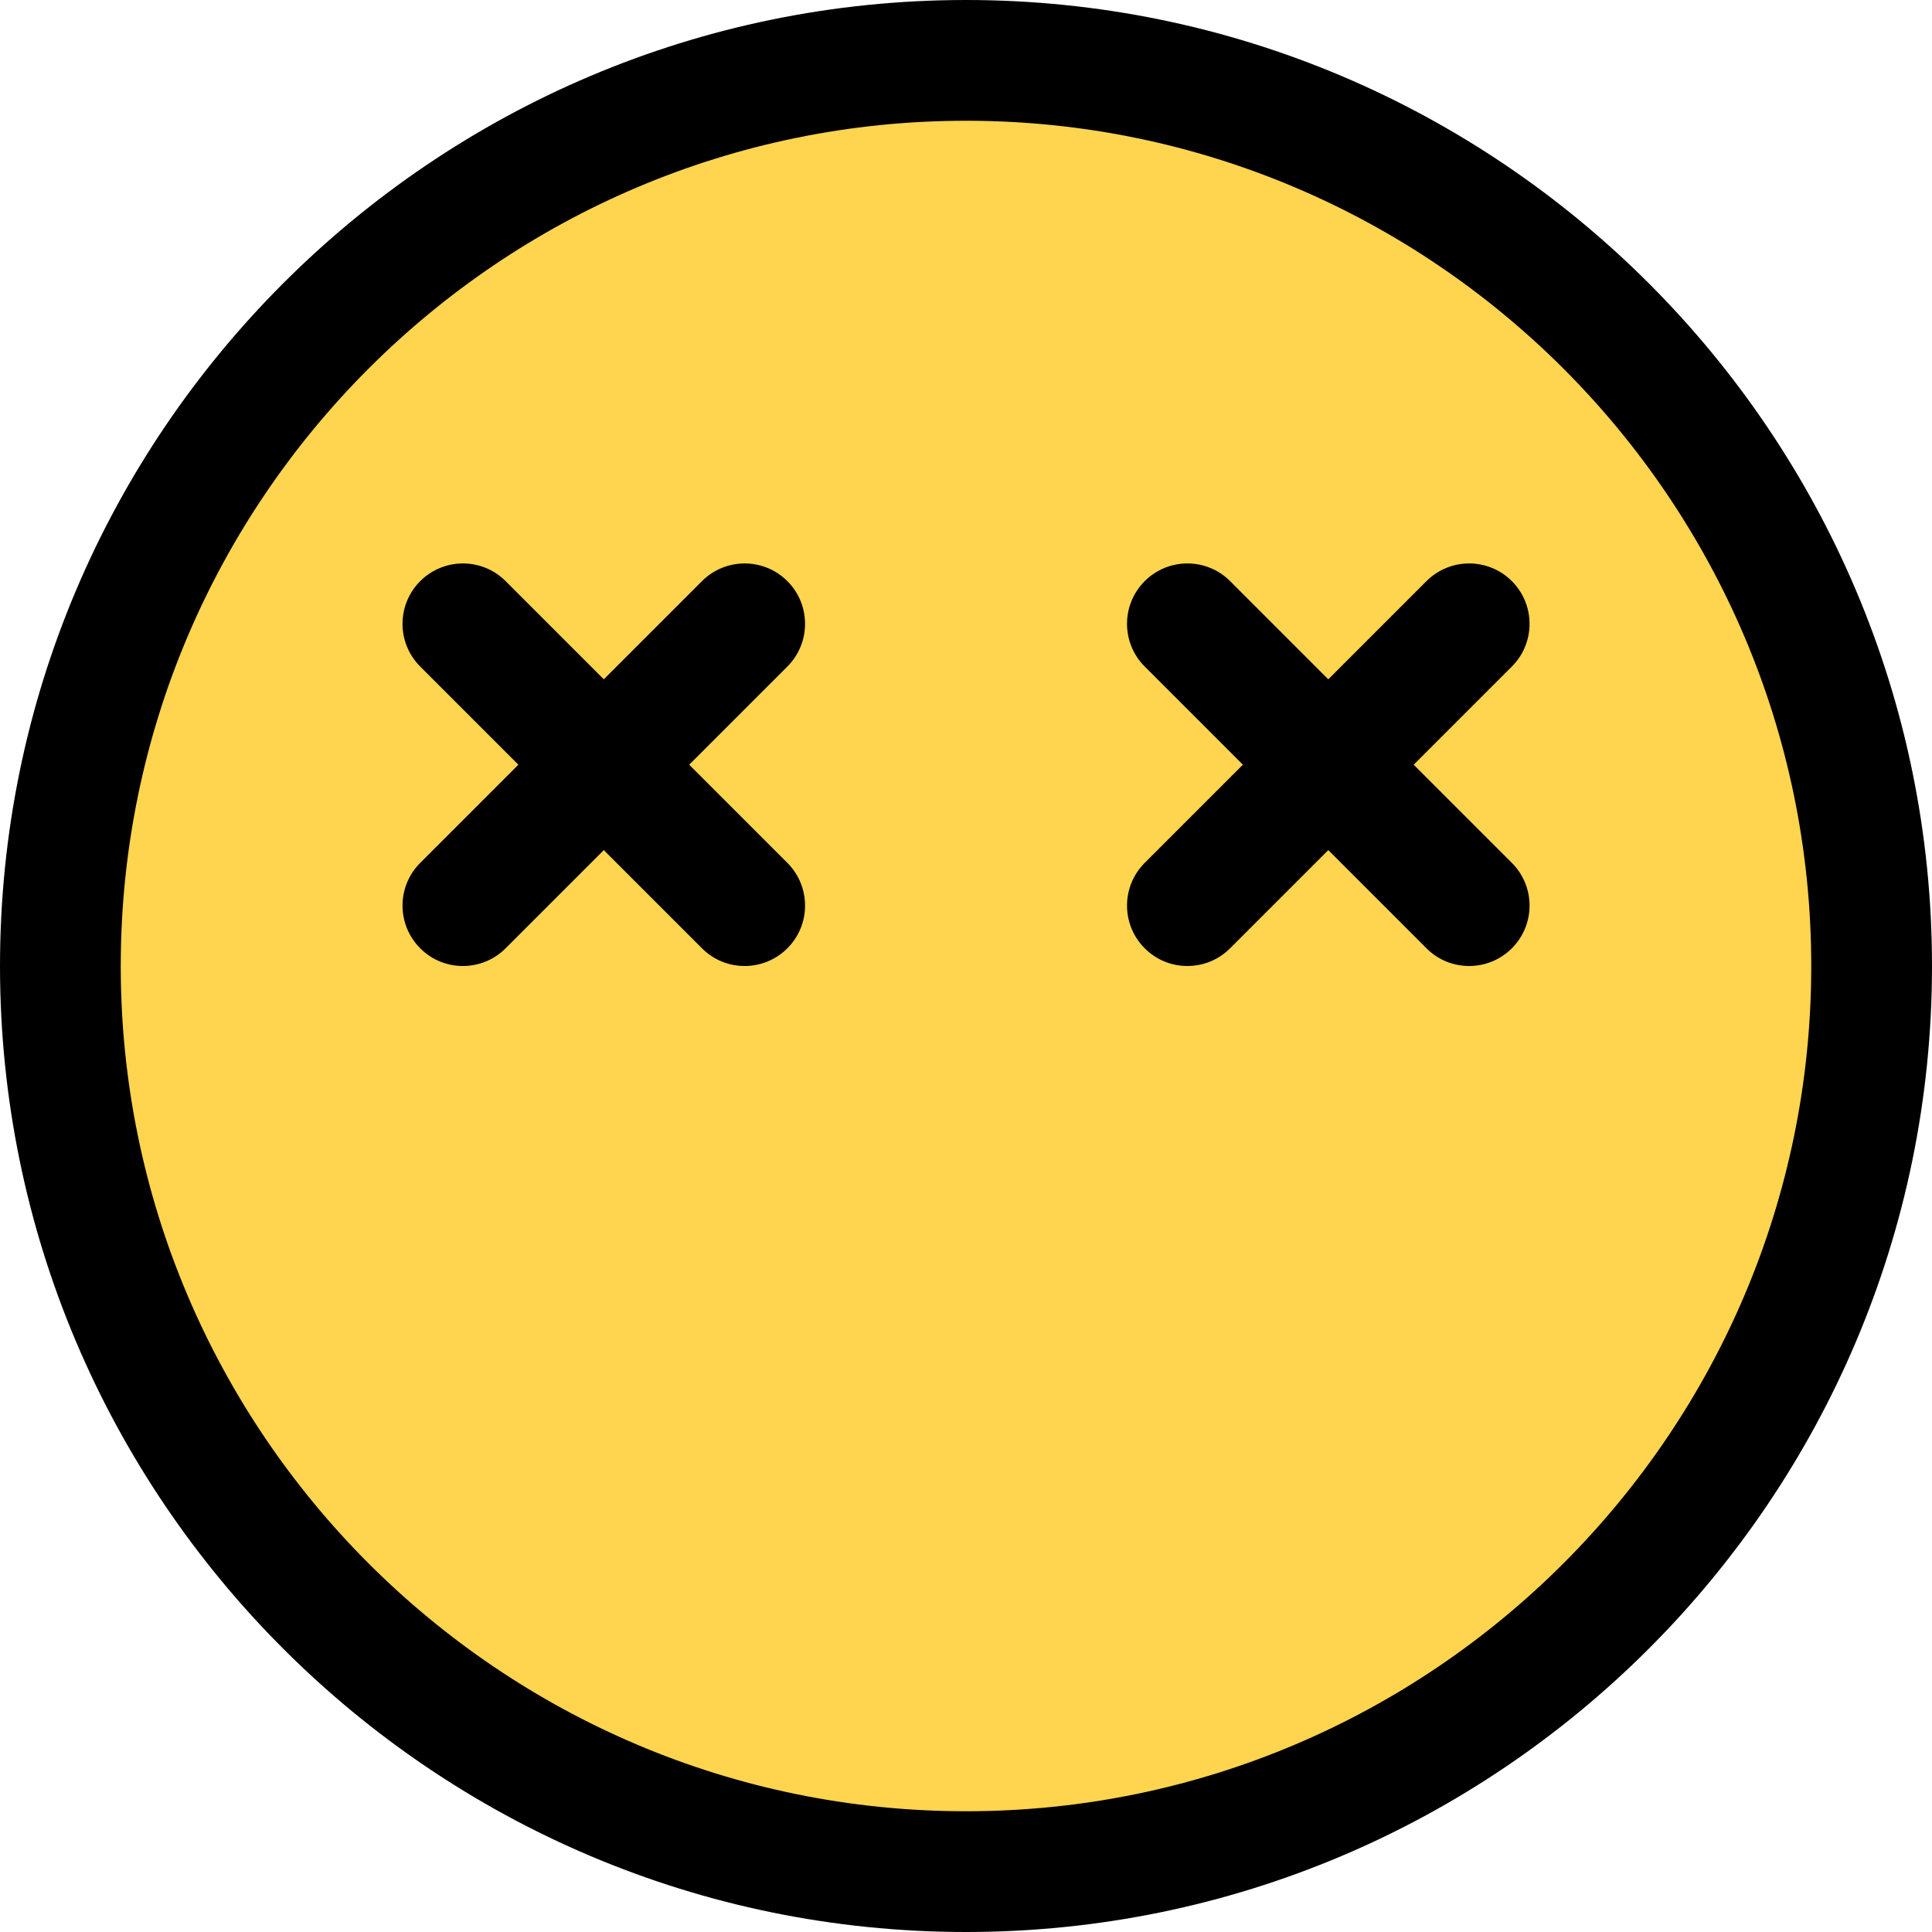 <svg enable-background="new 0 0 24 24" height="512" viewBox="0 0 24 24" width="512" xmlns="http://www.w3.org/2000/svg"><circle cx="12" cy="12" fill="#ffd54f" r="10.8"/><path d="m12 24c-6.617 0-12-5.383-12-12s5.383-12 12-12 12 5.383 12 12-5.383 12-12 12zm0-22.5c-5.79 0-10.5 4.71-10.5 10.5s4.71 10.5 10.5 10.5 10.5-4.71 10.5-10.5-4.71-10.5-10.5-10.5z"/><path d="m18.25 12c-.192 0-.384-.073-.53-.22l-3.5-3.5c-.293-.293-.293-.768 0-1.061s.768-.293 1.061 0l3.5 3.5c.293.293.293.768 0 1.061-.147.147-.339.22-.531.22z"/><path d="m14.75 12c-.192 0-.384-.073-.53-.22-.293-.293-.293-.768 0-1.061l3.5-3.5c.293-.293.768-.293 1.061 0s.293.768 0 1.061l-3.5 3.5c-.147.147-.339.22-.531.22z"/><path d="m9.25 12c-.192 0-.384-.073-.53-.22l-3.5-3.5c-.293-.293-.293-.768 0-1.061s.768-.293 1.061 0l3.5 3.5c.293.293.293.768 0 1.061-.147.147-.339.22-.531.22z"/><path d="m5.75 12c-.192 0-.384-.073-.53-.22-.293-.293-.293-.768 0-1.061l3.5-3.5c.293-.293.768-.293 1.061 0s.293.768 0 1.061l-3.5 3.5c-.147.147-.339.22-.531.22z"/></svg>